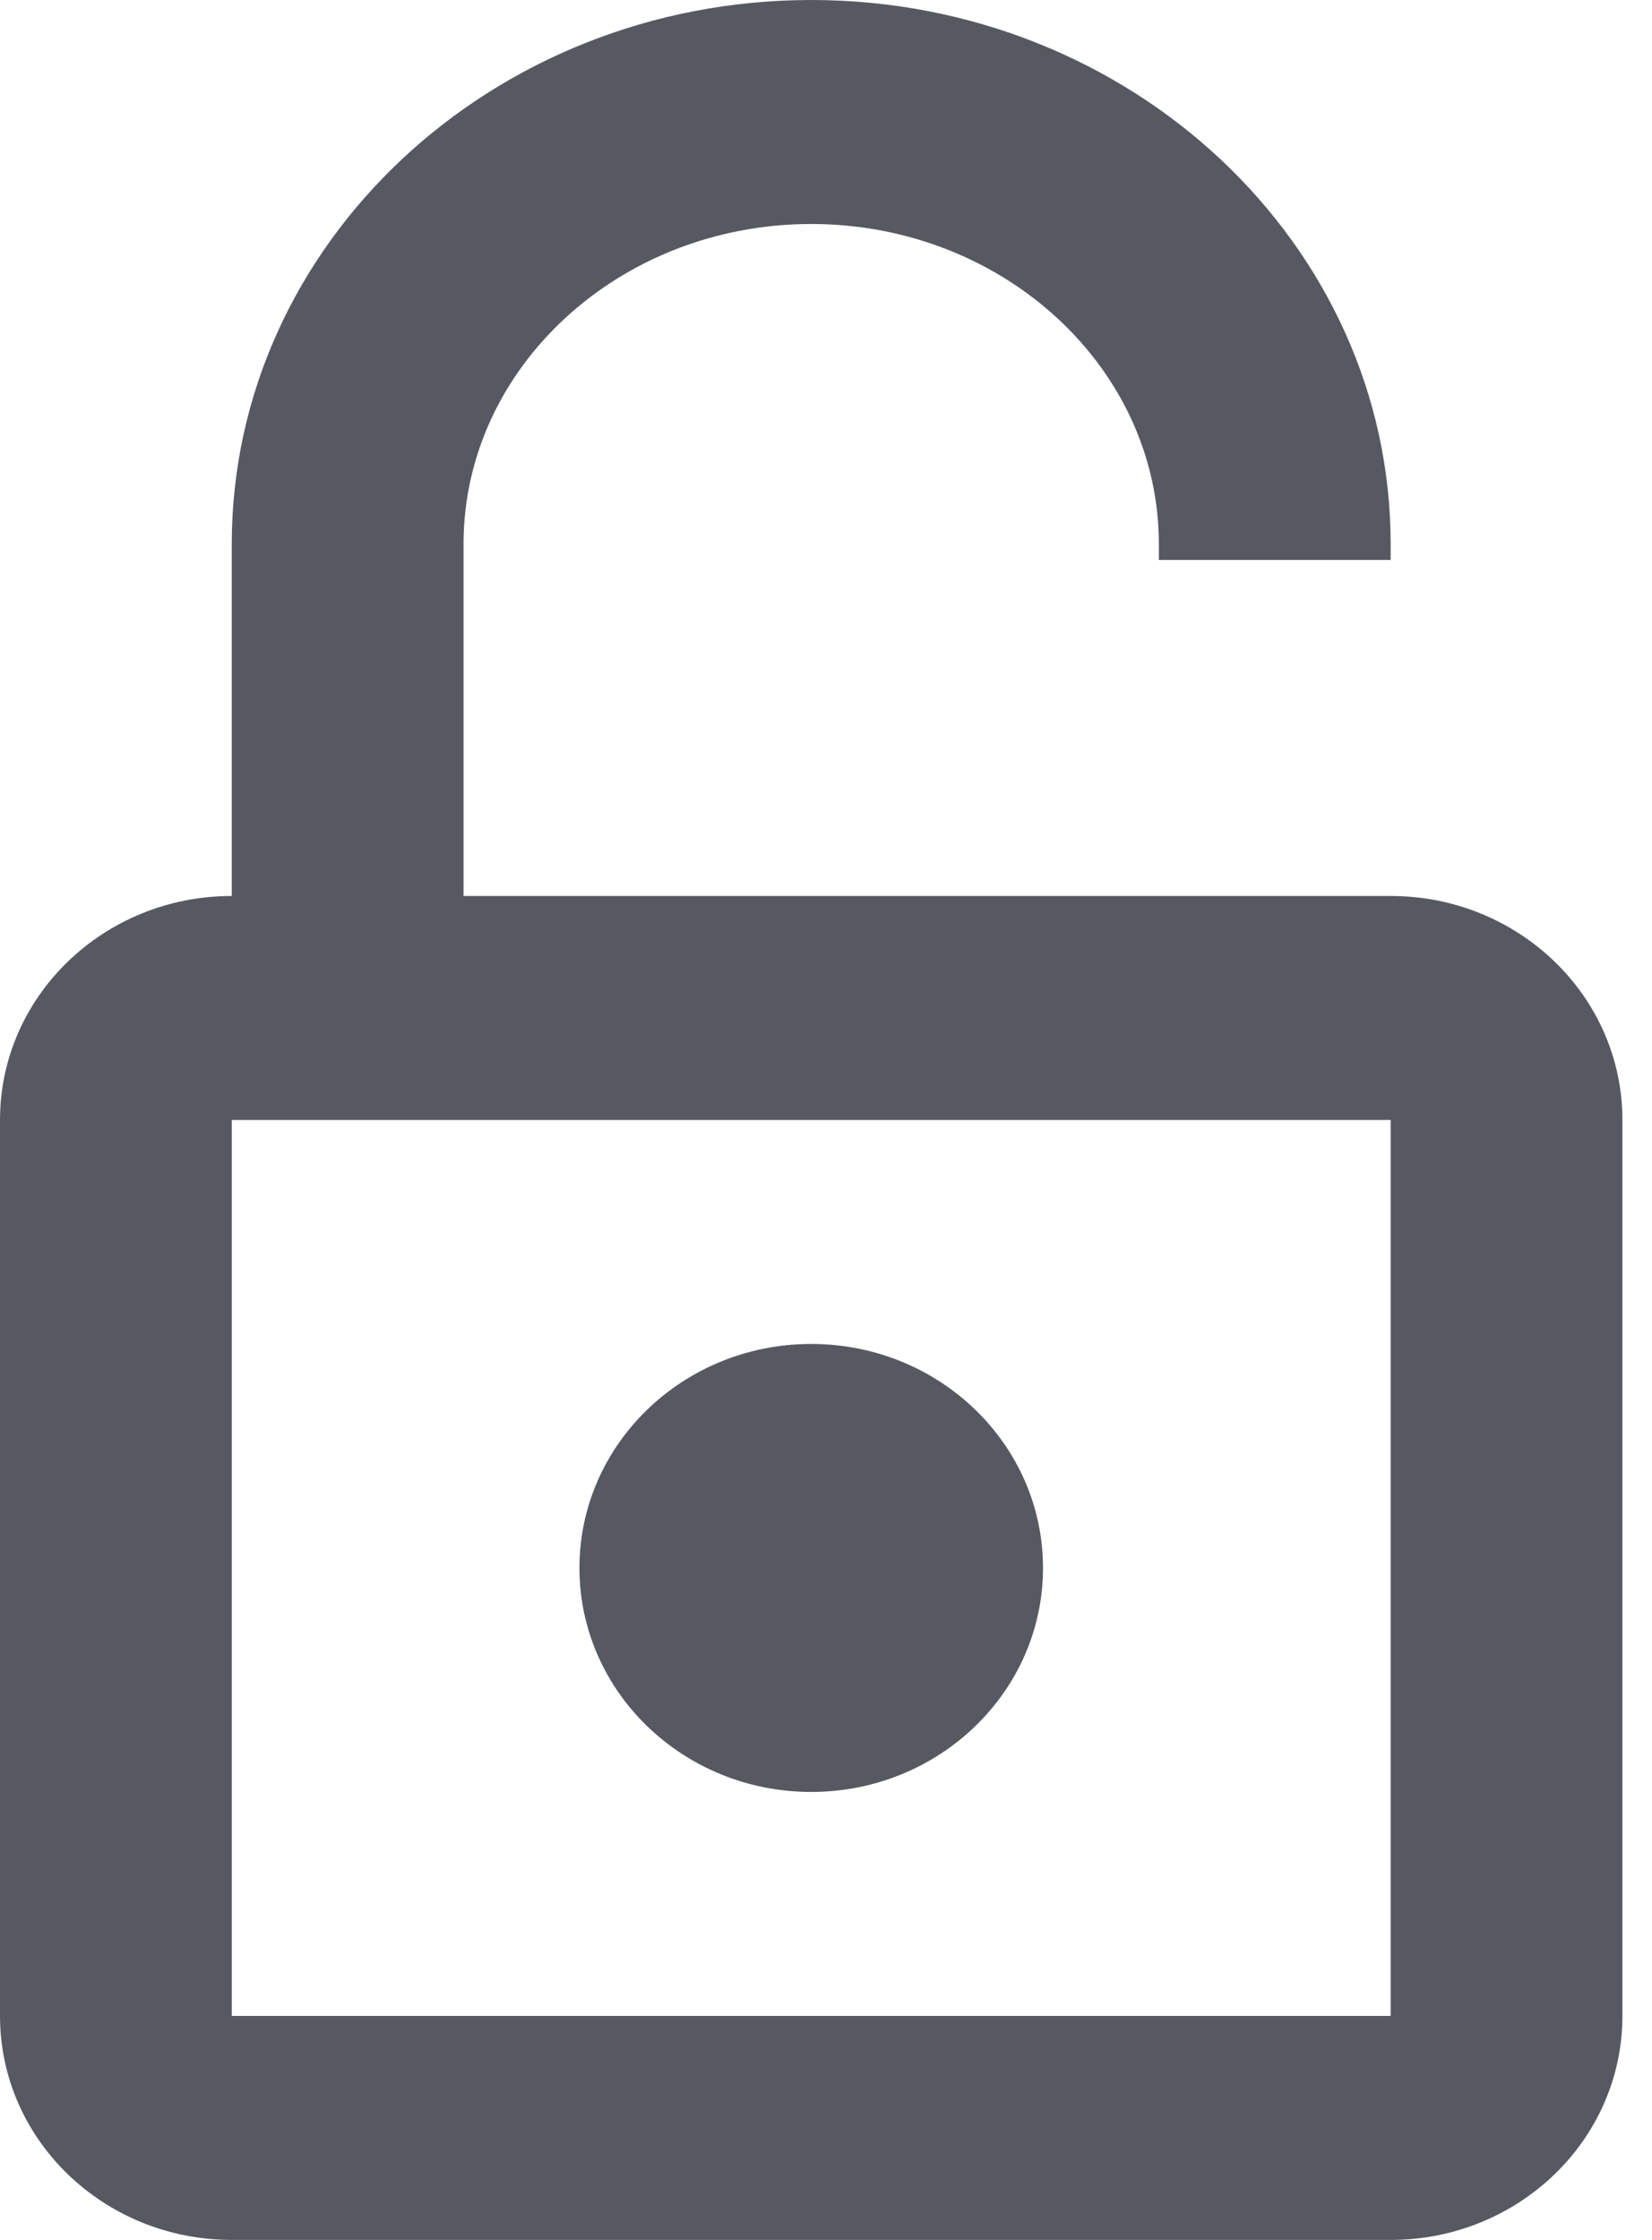 <?xml version="1.0" encoding="UTF-8"?>
<svg width="45px" height="61px" viewBox="0 0 45 61" version="1.1" xmlns="http://www.w3.org/2000/svg" xmlns:xlink="http://www.w3.org/1999/xlink">
    <!-- Generator: Sketch 52.5 (67469) - http://www.bohemiancoding.com/sketch -->
    <title>noun_Unlock_1603495</title>
    <desc>Created with Sketch.</desc>
    <g id="Style-Guide" stroke="none" stroke-width="1" fill="none" fill-rule="evenodd">
        <g id="Icons" transform="translate(-421, -157)" fill="#575962" fill-rule="nonzero">
            <g id="noun_Unlock_1603495" transform="translate(421, 157)">
                <path d="M15.784,42.7 C15.784,39.331 18.61,36.6 22.097,36.6 C25.584,36.6 28.411,39.331 28.411,42.7 C28.411,46.069 25.584,48.8 22.097,48.8 C18.61,48.8 15.784,46.069 15.784,42.7 Z M44.194,30.5 L44.194,54.9 C44.194,58.269 41.368,61 37.881,61 L6.313,61 C2.827,61 0,58.269 0,54.9 L0,30.5 C0,27.131 2.827,24.4 6.313,24.4 L6.313,14.814 C6.313,6.645 13.395,0 22.097,0 C30.8,0 37.881,6.645 37.881,14.814 L37.881,15.25 L31.567,15.25 L31.567,14.814 C31.567,10.009 27.319,6.1 22.097,6.1 C16.875,6.1 12.627,10.009 12.627,14.814 L12.627,24.4 L37.881,24.4 C41.368,24.4 44.194,27.131 44.194,30.5 Z M37.881,30.5 L6.313,30.5 L6.313,54.9 L37.881,54.9 L37.881,30.5 Z" id="Shape"></path>
            </g>
        </g>
    </g>
</svg>